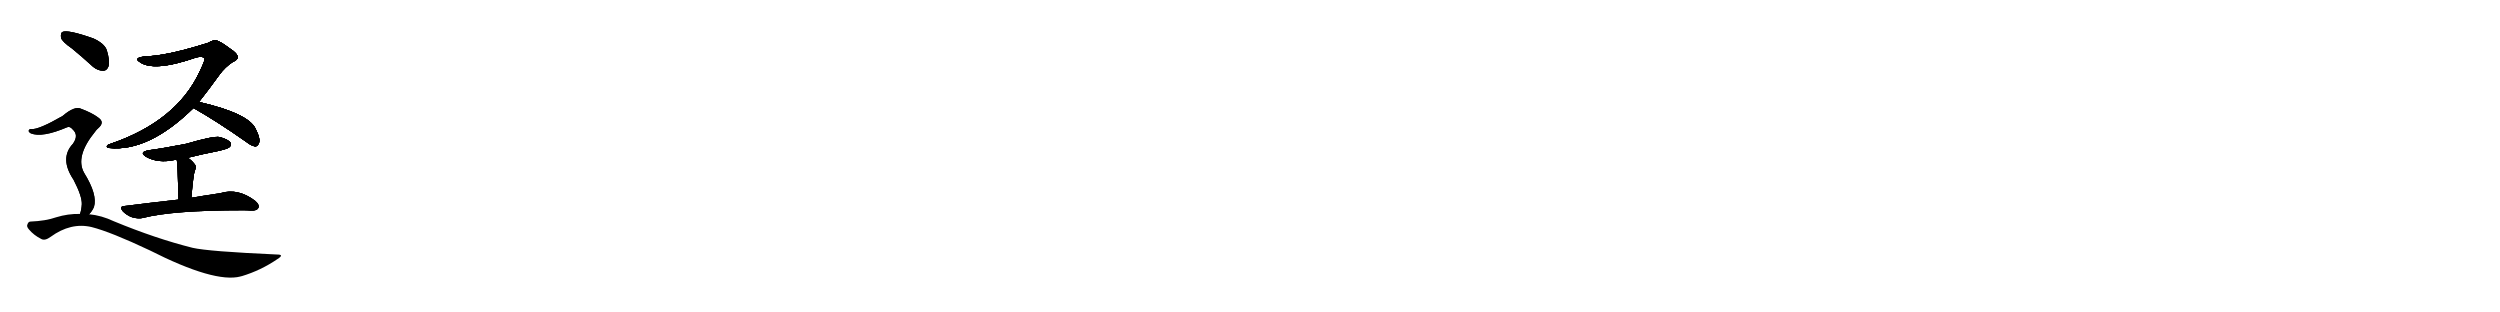 <svg version="1.1" viewBox="0 0 8192 1024" xmlns="http://www.w3.org/2000/svg">
  
  <g transform="scale(1, -1) translate(0, -900)" class="origin">
    <style type="text/css">
        .origin {display:none;}
        .hide {display:none;}
        .stroke {fill: #000000;}
        
.step1 {transform: translateX(1024px);}
.step2 {transform: translateX(2048px);}
.step3 {transform: translateX(3072px);}
.step4 {transform: translateX(4096px);}
.step5 {transform: translateX(5120px);}
.step6 {transform: translateX(6144px);}
.step7 {transform: translateX(7168px);}
.step8 {transform: translateX(8192px);}
.step9 {transform: translateX(9216px);}
.step10 {transform: translateX(10240px);}
.step11 {transform: translateX(11264px);}
.step12 {transform: translateX(12288px);}
.step13 {transform: translateX(13312px);}
.step14 {transform: translateX(14336px);}
.step15 {transform: translateX(15360px);}
.step16 {transform: translateX(16384px);}
.step17 {transform: translateX(17408px);}
.step18 {transform: translateX(18432px);}
.step19 {transform: translateX(19456px);}
.step20 {transform: translateX(20480px);}
.step21 {transform: translateX(21504px);}
.step22 {transform: translateX(22528px);}
.step23 {transform: translateX(23552px);}
.step24 {transform: translateX(24576px);}
.step25 {transform: translateX(25600px);}
.step26 {transform: translateX(26624px);}
.step27 {transform: translateX(27648px);}
.step28 {transform: translateX(28672px);}
.step29 {transform: translateX(29696px);}
    </style>

    <path d="M 652 566 Q 683 605 719 655 Q 737 680 763 697 Q 778 703 779 712 Q 779 725 752 742 Q 719 767 706 768 Q 696 768 683 760 Q 560 721 490 716 Q 453 715 450 706 Q 449 703 456 698 Q 501 662 644 712 Q 663 716 670 710 Q 674 706 654 665 Q 578 502 360 428 Q 350 425 350 420 Q 350 416 358 415 Q 487 402 634 546 L 652 566 Z" fill="lightgray"/>
    <path d="M 634 546 Q 710 503 807 435 Q 823 422 837 420 Q 844 421 848 430 Q 855 443 838 477 Q 816 528 652 566 C 623 573 608 561 634 546 Z" fill="lightgray"/>
    <path d="M 615 383 Q 663 395 714 405 Q 745 412 751 417 Q 760 424 755 433 Q 748 443 720 451 Q 699 455 611 429 Q 535 414 489 408 Q 453 402 479 386 Q 518 364 573 376 Q 574 377 579 376 L 615 383 Z" fill="lightgray"/>
    <path d="M 627 252 Q 634 330 638 339 Q 645 355 637 363 Q 627 376 615 383 C 590 399 573 405 579 376 Q 582 369 585 246 C 586 216 624 222 627 252 Z" fill="lightgray"/>
    <path d="M 585 246 Q 503 237 408 225 Q 389 224 403 207 Q 416 194 433 188 Q 454 182 469 186 Q 566 211 798 211 Q 810 211 822 210 Q 841 209 846 218 Q 852 228 836 242 Q 779 285 722 267 Q 680 261 627 252 L 585 246 Z" fill="lightgray"/>
    <path d="M 236 741 Q 270 713 305 681 Q 321 668 339 668 Q 351 669 356 684 Q 360 702 350 735 Q 343 757 306 774 Q 221 804 204 795 Q 198 791 200 776 Q 204 763 236 741 Z" fill="lightgray"/>
    <path d="M 292 198 Q 302 208 308 222 Q 320 262 276 333 Q 245 387 312 469 Q 316 475 322 480 Q 344 499 323 514 Q 302 530 267 543 Q 246 555 205 520 Q 127 475 103 477 Q 96 478 94 472 Q 93 468 101 463 Q 138 448 220 483 Q 229 487 238 476 Q 259 457 239 429 Q 194 381 241 311 Q 269 257 268 231 Q 267 212 262 199 C 254 170 273 174 292 198 Z" fill="lightgray"/>
    <path d="M 262 199 Q 223 200 184 188 Q 150 176 100 174 Q 93 174 90 165 Q 86 158 95 148 Q 111 129 135 117 Q 147 110 166 124 Q 232 172 300 156 Q 363 140 490 80 Q 703 -28 788 -6 Q 789 -5 792 -5 Q 855 14 909 51 Q 933 66 908 66 Q 683 76 631 88 Q 511 118 373 175 Q 333 194 292 198 L 262 199 Z" fill="lightgray"/></g>
<g transform="scale(1, -1) translate(0, -900)">
    <style type="text/css">
        .origin {display:none;}
        .hide {display:none;}
        .stroke {fill: #000000;}
        
.step1 {transform: translateX(1024px);}
.step2 {transform: translateX(2048px);}
.step3 {transform: translateX(3072px);}
.step4 {transform: translateX(4096px);}
.step5 {transform: translateX(5120px);}
.step6 {transform: translateX(6144px);}
.step7 {transform: translateX(7168px);}
.step8 {transform: translateX(8192px);}
.step9 {transform: translateX(9216px);}
.step10 {transform: translateX(10240px);}
.step11 {transform: translateX(11264px);}
.step12 {transform: translateX(12288px);}
.step13 {transform: translateX(13312px);}
.step14 {transform: translateX(14336px);}
.step15 {transform: translateX(15360px);}
.step16 {transform: translateX(16384px);}
.step17 {transform: translateX(17408px);}
.step18 {transform: translateX(18432px);}
.step19 {transform: translateX(19456px);}
.step20 {transform: translateX(20480px);}
.step21 {transform: translateX(21504px);}
.step22 {transform: translateX(22528px);}
.step23 {transform: translateX(23552px);}
.step24 {transform: translateX(24576px);}
.step25 {transform: translateX(25600px);}
.step26 {transform: translateX(26624px);}
.step27 {transform: translateX(27648px);}
.step28 {transform: translateX(28672px);}
.step29 {transform: translateX(29696px);}
    </style>

    <path d="M 652 566 Q 683 605 719 655 Q 737 680 763 697 Q 778 703 779 712 Q 779 725 752 742 Q 719 767 706 768 Q 696 768 683 760 Q 560 721 490 716 Q 453 715 450 706 Q 449 703 456 698 Q 501 662 644 712 Q 663 716 670 710 Q 674 706 654 665 Q 578 502 360 428 Q 350 425 350 420 Q 350 416 358 415 Q 487 402 634 546 L 652 566 Z" fill="lightgray" class="stroke step0"/>
    <path d="M 634 546 Q 710 503 807 435 Q 823 422 837 420 Q 844 421 848 430 Q 855 443 838 477 Q 816 528 652 566 C 623 573 608 561 634 546 Z" fill="lightgray" class="hide"/>
    <path d="M 615 383 Q 663 395 714 405 Q 745 412 751 417 Q 760 424 755 433 Q 748 443 720 451 Q 699 455 611 429 Q 535 414 489 408 Q 453 402 479 386 Q 518 364 573 376 Q 574 377 579 376 L 615 383 Z" fill="lightgray" class="hide"/>
    <path d="M 627 252 Q 634 330 638 339 Q 645 355 637 363 Q 627 376 615 383 C 590 399 573 405 579 376 Q 582 369 585 246 C 586 216 624 222 627 252 Z" fill="lightgray" class="hide"/>
    <path d="M 585 246 Q 503 237 408 225 Q 389 224 403 207 Q 416 194 433 188 Q 454 182 469 186 Q 566 211 798 211 Q 810 211 822 210 Q 841 209 846 218 Q 852 228 836 242 Q 779 285 722 267 Q 680 261 627 252 L 585 246 Z" fill="lightgray" class="hide"/>
    <path d="M 236 741 Q 270 713 305 681 Q 321 668 339 668 Q 351 669 356 684 Q 360 702 350 735 Q 343 757 306 774 Q 221 804 204 795 Q 198 791 200 776 Q 204 763 236 741 Z" fill="lightgray" class="hide"/>
    <path d="M 292 198 Q 302 208 308 222 Q 320 262 276 333 Q 245 387 312 469 Q 316 475 322 480 Q 344 499 323 514 Q 302 530 267 543 Q 246 555 205 520 Q 127 475 103 477 Q 96 478 94 472 Q 93 468 101 463 Q 138 448 220 483 Q 229 487 238 476 Q 259 457 239 429 Q 194 381 241 311 Q 269 257 268 231 Q 267 212 262 199 C 254 170 273 174 292 198 Z" fill="lightgray" class="hide"/>
    <path d="M 262 199 Q 223 200 184 188 Q 150 176 100 174 Q 93 174 90 165 Q 86 158 95 148 Q 111 129 135 117 Q 147 110 166 124 Q 232 172 300 156 Q 363 140 490 80 Q 703 -28 788 -6 Q 789 -5 792 -5 Q 855 14 909 51 Q 933 66 908 66 Q 683 76 631 88 Q 511 118 373 175 Q 333 194 292 198 L 262 199 Z" fill="lightgray" class="hide"/></g><g transform="scale(1, -1) translate(0, -900)">
    <style type="text/css">
        .origin {display:none;}
        .hide {display:none;}
        .stroke {fill: #000000;}
        
.step1 {transform: translateX(1024px);}
.step2 {transform: translateX(2048px);}
.step3 {transform: translateX(3072px);}
.step4 {transform: translateX(4096px);}
.step5 {transform: translateX(5120px);}
.step6 {transform: translateX(6144px);}
.step7 {transform: translateX(7168px);}
.step8 {transform: translateX(8192px);}
.step9 {transform: translateX(9216px);}
.step10 {transform: translateX(10240px);}
.step11 {transform: translateX(11264px);}
.step12 {transform: translateX(12288px);}
.step13 {transform: translateX(13312px);}
.step14 {transform: translateX(14336px);}
.step15 {transform: translateX(15360px);}
.step16 {transform: translateX(16384px);}
.step17 {transform: translateX(17408px);}
.step18 {transform: translateX(18432px);}
.step19 {transform: translateX(19456px);}
.step20 {transform: translateX(20480px);}
.step21 {transform: translateX(21504px);}
.step22 {transform: translateX(22528px);}
.step23 {transform: translateX(23552px);}
.step24 {transform: translateX(24576px);}
.step25 {transform: translateX(25600px);}
.step26 {transform: translateX(26624px);}
.step27 {transform: translateX(27648px);}
.step28 {transform: translateX(28672px);}
.step29 {transform: translateX(29696px);}
    </style>

    <path d="M 652 566 Q 683 605 719 655 Q 737 680 763 697 Q 778 703 779 712 Q 779 725 752 742 Q 719 767 706 768 Q 696 768 683 760 Q 560 721 490 716 Q 453 715 450 706 Q 449 703 456 698 Q 501 662 644 712 Q 663 716 670 710 Q 674 706 654 665 Q 578 502 360 428 Q 350 425 350 420 Q 350 416 358 415 Q 487 402 634 546 L 652 566 Z" fill="lightgray" class="stroke step1"/>
    <path d="M 634 546 Q 710 503 807 435 Q 823 422 837 420 Q 844 421 848 430 Q 855 443 838 477 Q 816 528 652 566 C 623 573 608 561 634 546 Z" fill="lightgray" class="stroke step1"/>
    <path d="M 615 383 Q 663 395 714 405 Q 745 412 751 417 Q 760 424 755 433 Q 748 443 720 451 Q 699 455 611 429 Q 535 414 489 408 Q 453 402 479 386 Q 518 364 573 376 Q 574 377 579 376 L 615 383 Z" fill="lightgray" class="hide"/>
    <path d="M 627 252 Q 634 330 638 339 Q 645 355 637 363 Q 627 376 615 383 C 590 399 573 405 579 376 Q 582 369 585 246 C 586 216 624 222 627 252 Z" fill="lightgray" class="hide"/>
    <path d="M 585 246 Q 503 237 408 225 Q 389 224 403 207 Q 416 194 433 188 Q 454 182 469 186 Q 566 211 798 211 Q 810 211 822 210 Q 841 209 846 218 Q 852 228 836 242 Q 779 285 722 267 Q 680 261 627 252 L 585 246 Z" fill="lightgray" class="hide"/>
    <path d="M 236 741 Q 270 713 305 681 Q 321 668 339 668 Q 351 669 356 684 Q 360 702 350 735 Q 343 757 306 774 Q 221 804 204 795 Q 198 791 200 776 Q 204 763 236 741 Z" fill="lightgray" class="hide"/>
    <path d="M 292 198 Q 302 208 308 222 Q 320 262 276 333 Q 245 387 312 469 Q 316 475 322 480 Q 344 499 323 514 Q 302 530 267 543 Q 246 555 205 520 Q 127 475 103 477 Q 96 478 94 472 Q 93 468 101 463 Q 138 448 220 483 Q 229 487 238 476 Q 259 457 239 429 Q 194 381 241 311 Q 269 257 268 231 Q 267 212 262 199 C 254 170 273 174 292 198 Z" fill="lightgray" class="hide"/>
    <path d="M 262 199 Q 223 200 184 188 Q 150 176 100 174 Q 93 174 90 165 Q 86 158 95 148 Q 111 129 135 117 Q 147 110 166 124 Q 232 172 300 156 Q 363 140 490 80 Q 703 -28 788 -6 Q 789 -5 792 -5 Q 855 14 909 51 Q 933 66 908 66 Q 683 76 631 88 Q 511 118 373 175 Q 333 194 292 198 L 262 199 Z" fill="lightgray" class="hide"/></g><g transform="scale(1, -1) translate(0, -900)">
    <style type="text/css">
        .origin {display:none;}
        .hide {display:none;}
        .stroke {fill: #000000;}
        
.step1 {transform: translateX(1024px);}
.step2 {transform: translateX(2048px);}
.step3 {transform: translateX(3072px);}
.step4 {transform: translateX(4096px);}
.step5 {transform: translateX(5120px);}
.step6 {transform: translateX(6144px);}
.step7 {transform: translateX(7168px);}
.step8 {transform: translateX(8192px);}
.step9 {transform: translateX(9216px);}
.step10 {transform: translateX(10240px);}
.step11 {transform: translateX(11264px);}
.step12 {transform: translateX(12288px);}
.step13 {transform: translateX(13312px);}
.step14 {transform: translateX(14336px);}
.step15 {transform: translateX(15360px);}
.step16 {transform: translateX(16384px);}
.step17 {transform: translateX(17408px);}
.step18 {transform: translateX(18432px);}
.step19 {transform: translateX(19456px);}
.step20 {transform: translateX(20480px);}
.step21 {transform: translateX(21504px);}
.step22 {transform: translateX(22528px);}
.step23 {transform: translateX(23552px);}
.step24 {transform: translateX(24576px);}
.step25 {transform: translateX(25600px);}
.step26 {transform: translateX(26624px);}
.step27 {transform: translateX(27648px);}
.step28 {transform: translateX(28672px);}
.step29 {transform: translateX(29696px);}
    </style>

    <path d="M 652 566 Q 683 605 719 655 Q 737 680 763 697 Q 778 703 779 712 Q 779 725 752 742 Q 719 767 706 768 Q 696 768 683 760 Q 560 721 490 716 Q 453 715 450 706 Q 449 703 456 698 Q 501 662 644 712 Q 663 716 670 710 Q 674 706 654 665 Q 578 502 360 428 Q 350 425 350 420 Q 350 416 358 415 Q 487 402 634 546 L 652 566 Z" fill="lightgray" class="stroke step2"/>
    <path d="M 634 546 Q 710 503 807 435 Q 823 422 837 420 Q 844 421 848 430 Q 855 443 838 477 Q 816 528 652 566 C 623 573 608 561 634 546 Z" fill="lightgray" class="stroke step2"/>
    <path d="M 615 383 Q 663 395 714 405 Q 745 412 751 417 Q 760 424 755 433 Q 748 443 720 451 Q 699 455 611 429 Q 535 414 489 408 Q 453 402 479 386 Q 518 364 573 376 Q 574 377 579 376 L 615 383 Z" fill="lightgray" class="stroke step2"/>
    <path d="M 627 252 Q 634 330 638 339 Q 645 355 637 363 Q 627 376 615 383 C 590 399 573 405 579 376 Q 582 369 585 246 C 586 216 624 222 627 252 Z" fill="lightgray" class="hide"/>
    <path d="M 585 246 Q 503 237 408 225 Q 389 224 403 207 Q 416 194 433 188 Q 454 182 469 186 Q 566 211 798 211 Q 810 211 822 210 Q 841 209 846 218 Q 852 228 836 242 Q 779 285 722 267 Q 680 261 627 252 L 585 246 Z" fill="lightgray" class="hide"/>
    <path d="M 236 741 Q 270 713 305 681 Q 321 668 339 668 Q 351 669 356 684 Q 360 702 350 735 Q 343 757 306 774 Q 221 804 204 795 Q 198 791 200 776 Q 204 763 236 741 Z" fill="lightgray" class="hide"/>
    <path d="M 292 198 Q 302 208 308 222 Q 320 262 276 333 Q 245 387 312 469 Q 316 475 322 480 Q 344 499 323 514 Q 302 530 267 543 Q 246 555 205 520 Q 127 475 103 477 Q 96 478 94 472 Q 93 468 101 463 Q 138 448 220 483 Q 229 487 238 476 Q 259 457 239 429 Q 194 381 241 311 Q 269 257 268 231 Q 267 212 262 199 C 254 170 273 174 292 198 Z" fill="lightgray" class="hide"/>
    <path d="M 262 199 Q 223 200 184 188 Q 150 176 100 174 Q 93 174 90 165 Q 86 158 95 148 Q 111 129 135 117 Q 147 110 166 124 Q 232 172 300 156 Q 363 140 490 80 Q 703 -28 788 -6 Q 789 -5 792 -5 Q 855 14 909 51 Q 933 66 908 66 Q 683 76 631 88 Q 511 118 373 175 Q 333 194 292 198 L 262 199 Z" fill="lightgray" class="hide"/></g><g transform="scale(1, -1) translate(0, -900)">
    <style type="text/css">
        .origin {display:none;}
        .hide {display:none;}
        .stroke {fill: #000000;}
        
.step1 {transform: translateX(1024px);}
.step2 {transform: translateX(2048px);}
.step3 {transform: translateX(3072px);}
.step4 {transform: translateX(4096px);}
.step5 {transform: translateX(5120px);}
.step6 {transform: translateX(6144px);}
.step7 {transform: translateX(7168px);}
.step8 {transform: translateX(8192px);}
.step9 {transform: translateX(9216px);}
.step10 {transform: translateX(10240px);}
.step11 {transform: translateX(11264px);}
.step12 {transform: translateX(12288px);}
.step13 {transform: translateX(13312px);}
.step14 {transform: translateX(14336px);}
.step15 {transform: translateX(15360px);}
.step16 {transform: translateX(16384px);}
.step17 {transform: translateX(17408px);}
.step18 {transform: translateX(18432px);}
.step19 {transform: translateX(19456px);}
.step20 {transform: translateX(20480px);}
.step21 {transform: translateX(21504px);}
.step22 {transform: translateX(22528px);}
.step23 {transform: translateX(23552px);}
.step24 {transform: translateX(24576px);}
.step25 {transform: translateX(25600px);}
.step26 {transform: translateX(26624px);}
.step27 {transform: translateX(27648px);}
.step28 {transform: translateX(28672px);}
.step29 {transform: translateX(29696px);}
    </style>

    <path d="M 652 566 Q 683 605 719 655 Q 737 680 763 697 Q 778 703 779 712 Q 779 725 752 742 Q 719 767 706 768 Q 696 768 683 760 Q 560 721 490 716 Q 453 715 450 706 Q 449 703 456 698 Q 501 662 644 712 Q 663 716 670 710 Q 674 706 654 665 Q 578 502 360 428 Q 350 425 350 420 Q 350 416 358 415 Q 487 402 634 546 L 652 566 Z" fill="lightgray" class="stroke step3"/>
    <path d="M 634 546 Q 710 503 807 435 Q 823 422 837 420 Q 844 421 848 430 Q 855 443 838 477 Q 816 528 652 566 C 623 573 608 561 634 546 Z" fill="lightgray" class="stroke step3"/>
    <path d="M 615 383 Q 663 395 714 405 Q 745 412 751 417 Q 760 424 755 433 Q 748 443 720 451 Q 699 455 611 429 Q 535 414 489 408 Q 453 402 479 386 Q 518 364 573 376 Q 574 377 579 376 L 615 383 Z" fill="lightgray" class="stroke step3"/>
    <path d="M 627 252 Q 634 330 638 339 Q 645 355 637 363 Q 627 376 615 383 C 590 399 573 405 579 376 Q 582 369 585 246 C 586 216 624 222 627 252 Z" fill="lightgray" class="stroke step3"/>
    <path d="M 585 246 Q 503 237 408 225 Q 389 224 403 207 Q 416 194 433 188 Q 454 182 469 186 Q 566 211 798 211 Q 810 211 822 210 Q 841 209 846 218 Q 852 228 836 242 Q 779 285 722 267 Q 680 261 627 252 L 585 246 Z" fill="lightgray" class="hide"/>
    <path d="M 236 741 Q 270 713 305 681 Q 321 668 339 668 Q 351 669 356 684 Q 360 702 350 735 Q 343 757 306 774 Q 221 804 204 795 Q 198 791 200 776 Q 204 763 236 741 Z" fill="lightgray" class="hide"/>
    <path d="M 292 198 Q 302 208 308 222 Q 320 262 276 333 Q 245 387 312 469 Q 316 475 322 480 Q 344 499 323 514 Q 302 530 267 543 Q 246 555 205 520 Q 127 475 103 477 Q 96 478 94 472 Q 93 468 101 463 Q 138 448 220 483 Q 229 487 238 476 Q 259 457 239 429 Q 194 381 241 311 Q 269 257 268 231 Q 267 212 262 199 C 254 170 273 174 292 198 Z" fill="lightgray" class="hide"/>
    <path d="M 262 199 Q 223 200 184 188 Q 150 176 100 174 Q 93 174 90 165 Q 86 158 95 148 Q 111 129 135 117 Q 147 110 166 124 Q 232 172 300 156 Q 363 140 490 80 Q 703 -28 788 -6 Q 789 -5 792 -5 Q 855 14 909 51 Q 933 66 908 66 Q 683 76 631 88 Q 511 118 373 175 Q 333 194 292 198 L 262 199 Z" fill="lightgray" class="hide"/></g><g transform="scale(1, -1) translate(0, -900)">
    <style type="text/css">
        .origin {display:none;}
        .hide {display:none;}
        .stroke {fill: #000000;}
        
.step1 {transform: translateX(1024px);}
.step2 {transform: translateX(2048px);}
.step3 {transform: translateX(3072px);}
.step4 {transform: translateX(4096px);}
.step5 {transform: translateX(5120px);}
.step6 {transform: translateX(6144px);}
.step7 {transform: translateX(7168px);}
.step8 {transform: translateX(8192px);}
.step9 {transform: translateX(9216px);}
.step10 {transform: translateX(10240px);}
.step11 {transform: translateX(11264px);}
.step12 {transform: translateX(12288px);}
.step13 {transform: translateX(13312px);}
.step14 {transform: translateX(14336px);}
.step15 {transform: translateX(15360px);}
.step16 {transform: translateX(16384px);}
.step17 {transform: translateX(17408px);}
.step18 {transform: translateX(18432px);}
.step19 {transform: translateX(19456px);}
.step20 {transform: translateX(20480px);}
.step21 {transform: translateX(21504px);}
.step22 {transform: translateX(22528px);}
.step23 {transform: translateX(23552px);}
.step24 {transform: translateX(24576px);}
.step25 {transform: translateX(25600px);}
.step26 {transform: translateX(26624px);}
.step27 {transform: translateX(27648px);}
.step28 {transform: translateX(28672px);}
.step29 {transform: translateX(29696px);}
    </style>

    <path d="M 652 566 Q 683 605 719 655 Q 737 680 763 697 Q 778 703 779 712 Q 779 725 752 742 Q 719 767 706 768 Q 696 768 683 760 Q 560 721 490 716 Q 453 715 450 706 Q 449 703 456 698 Q 501 662 644 712 Q 663 716 670 710 Q 674 706 654 665 Q 578 502 360 428 Q 350 425 350 420 Q 350 416 358 415 Q 487 402 634 546 L 652 566 Z" fill="lightgray" class="stroke step4"/>
    <path d="M 634 546 Q 710 503 807 435 Q 823 422 837 420 Q 844 421 848 430 Q 855 443 838 477 Q 816 528 652 566 C 623 573 608 561 634 546 Z" fill="lightgray" class="stroke step4"/>
    <path d="M 615 383 Q 663 395 714 405 Q 745 412 751 417 Q 760 424 755 433 Q 748 443 720 451 Q 699 455 611 429 Q 535 414 489 408 Q 453 402 479 386 Q 518 364 573 376 Q 574 377 579 376 L 615 383 Z" fill="lightgray" class="stroke step4"/>
    <path d="M 627 252 Q 634 330 638 339 Q 645 355 637 363 Q 627 376 615 383 C 590 399 573 405 579 376 Q 582 369 585 246 C 586 216 624 222 627 252 Z" fill="lightgray" class="stroke step4"/>
    <path d="M 585 246 Q 503 237 408 225 Q 389 224 403 207 Q 416 194 433 188 Q 454 182 469 186 Q 566 211 798 211 Q 810 211 822 210 Q 841 209 846 218 Q 852 228 836 242 Q 779 285 722 267 Q 680 261 627 252 L 585 246 Z" fill="lightgray" class="stroke step4"/>
    <path d="M 236 741 Q 270 713 305 681 Q 321 668 339 668 Q 351 669 356 684 Q 360 702 350 735 Q 343 757 306 774 Q 221 804 204 795 Q 198 791 200 776 Q 204 763 236 741 Z" fill="lightgray" class="hide"/>
    <path d="M 292 198 Q 302 208 308 222 Q 320 262 276 333 Q 245 387 312 469 Q 316 475 322 480 Q 344 499 323 514 Q 302 530 267 543 Q 246 555 205 520 Q 127 475 103 477 Q 96 478 94 472 Q 93 468 101 463 Q 138 448 220 483 Q 229 487 238 476 Q 259 457 239 429 Q 194 381 241 311 Q 269 257 268 231 Q 267 212 262 199 C 254 170 273 174 292 198 Z" fill="lightgray" class="hide"/>
    <path d="M 262 199 Q 223 200 184 188 Q 150 176 100 174 Q 93 174 90 165 Q 86 158 95 148 Q 111 129 135 117 Q 147 110 166 124 Q 232 172 300 156 Q 363 140 490 80 Q 703 -28 788 -6 Q 789 -5 792 -5 Q 855 14 909 51 Q 933 66 908 66 Q 683 76 631 88 Q 511 118 373 175 Q 333 194 292 198 L 262 199 Z" fill="lightgray" class="hide"/></g><g transform="scale(1, -1) translate(0, -900)">
    <style type="text/css">
        .origin {display:none;}
        .hide {display:none;}
        .stroke {fill: #000000;}
        
.step1 {transform: translateX(1024px);}
.step2 {transform: translateX(2048px);}
.step3 {transform: translateX(3072px);}
.step4 {transform: translateX(4096px);}
.step5 {transform: translateX(5120px);}
.step6 {transform: translateX(6144px);}
.step7 {transform: translateX(7168px);}
.step8 {transform: translateX(8192px);}
.step9 {transform: translateX(9216px);}
.step10 {transform: translateX(10240px);}
.step11 {transform: translateX(11264px);}
.step12 {transform: translateX(12288px);}
.step13 {transform: translateX(13312px);}
.step14 {transform: translateX(14336px);}
.step15 {transform: translateX(15360px);}
.step16 {transform: translateX(16384px);}
.step17 {transform: translateX(17408px);}
.step18 {transform: translateX(18432px);}
.step19 {transform: translateX(19456px);}
.step20 {transform: translateX(20480px);}
.step21 {transform: translateX(21504px);}
.step22 {transform: translateX(22528px);}
.step23 {transform: translateX(23552px);}
.step24 {transform: translateX(24576px);}
.step25 {transform: translateX(25600px);}
.step26 {transform: translateX(26624px);}
.step27 {transform: translateX(27648px);}
.step28 {transform: translateX(28672px);}
.step29 {transform: translateX(29696px);}
    </style>

    <path d="M 652 566 Q 683 605 719 655 Q 737 680 763 697 Q 778 703 779 712 Q 779 725 752 742 Q 719 767 706 768 Q 696 768 683 760 Q 560 721 490 716 Q 453 715 450 706 Q 449 703 456 698 Q 501 662 644 712 Q 663 716 670 710 Q 674 706 654 665 Q 578 502 360 428 Q 350 425 350 420 Q 350 416 358 415 Q 487 402 634 546 L 652 566 Z" fill="lightgray" class="stroke step5"/>
    <path d="M 634 546 Q 710 503 807 435 Q 823 422 837 420 Q 844 421 848 430 Q 855 443 838 477 Q 816 528 652 566 C 623 573 608 561 634 546 Z" fill="lightgray" class="stroke step5"/>
    <path d="M 615 383 Q 663 395 714 405 Q 745 412 751 417 Q 760 424 755 433 Q 748 443 720 451 Q 699 455 611 429 Q 535 414 489 408 Q 453 402 479 386 Q 518 364 573 376 Q 574 377 579 376 L 615 383 Z" fill="lightgray" class="stroke step5"/>
    <path d="M 627 252 Q 634 330 638 339 Q 645 355 637 363 Q 627 376 615 383 C 590 399 573 405 579 376 Q 582 369 585 246 C 586 216 624 222 627 252 Z" fill="lightgray" class="stroke step5"/>
    <path d="M 585 246 Q 503 237 408 225 Q 389 224 403 207 Q 416 194 433 188 Q 454 182 469 186 Q 566 211 798 211 Q 810 211 822 210 Q 841 209 846 218 Q 852 228 836 242 Q 779 285 722 267 Q 680 261 627 252 L 585 246 Z" fill="lightgray" class="stroke step5"/>
    <path d="M 236 741 Q 270 713 305 681 Q 321 668 339 668 Q 351 669 356 684 Q 360 702 350 735 Q 343 757 306 774 Q 221 804 204 795 Q 198 791 200 776 Q 204 763 236 741 Z" fill="lightgray" class="stroke step5"/>
    <path d="M 292 198 Q 302 208 308 222 Q 320 262 276 333 Q 245 387 312 469 Q 316 475 322 480 Q 344 499 323 514 Q 302 530 267 543 Q 246 555 205 520 Q 127 475 103 477 Q 96 478 94 472 Q 93 468 101 463 Q 138 448 220 483 Q 229 487 238 476 Q 259 457 239 429 Q 194 381 241 311 Q 269 257 268 231 Q 267 212 262 199 C 254 170 273 174 292 198 Z" fill="lightgray" class="hide"/>
    <path d="M 262 199 Q 223 200 184 188 Q 150 176 100 174 Q 93 174 90 165 Q 86 158 95 148 Q 111 129 135 117 Q 147 110 166 124 Q 232 172 300 156 Q 363 140 490 80 Q 703 -28 788 -6 Q 789 -5 792 -5 Q 855 14 909 51 Q 933 66 908 66 Q 683 76 631 88 Q 511 118 373 175 Q 333 194 292 198 L 262 199 Z" fill="lightgray" class="hide"/></g><g transform="scale(1, -1) translate(0, -900)">
    <style type="text/css">
        .origin {display:none;}
        .hide {display:none;}
        .stroke {fill: #000000;}
        
.step1 {transform: translateX(1024px);}
.step2 {transform: translateX(2048px);}
.step3 {transform: translateX(3072px);}
.step4 {transform: translateX(4096px);}
.step5 {transform: translateX(5120px);}
.step6 {transform: translateX(6144px);}
.step7 {transform: translateX(7168px);}
.step8 {transform: translateX(8192px);}
.step9 {transform: translateX(9216px);}
.step10 {transform: translateX(10240px);}
.step11 {transform: translateX(11264px);}
.step12 {transform: translateX(12288px);}
.step13 {transform: translateX(13312px);}
.step14 {transform: translateX(14336px);}
.step15 {transform: translateX(15360px);}
.step16 {transform: translateX(16384px);}
.step17 {transform: translateX(17408px);}
.step18 {transform: translateX(18432px);}
.step19 {transform: translateX(19456px);}
.step20 {transform: translateX(20480px);}
.step21 {transform: translateX(21504px);}
.step22 {transform: translateX(22528px);}
.step23 {transform: translateX(23552px);}
.step24 {transform: translateX(24576px);}
.step25 {transform: translateX(25600px);}
.step26 {transform: translateX(26624px);}
.step27 {transform: translateX(27648px);}
.step28 {transform: translateX(28672px);}
.step29 {transform: translateX(29696px);}
    </style>

    <path d="M 652 566 Q 683 605 719 655 Q 737 680 763 697 Q 778 703 779 712 Q 779 725 752 742 Q 719 767 706 768 Q 696 768 683 760 Q 560 721 490 716 Q 453 715 450 706 Q 449 703 456 698 Q 501 662 644 712 Q 663 716 670 710 Q 674 706 654 665 Q 578 502 360 428 Q 350 425 350 420 Q 350 416 358 415 Q 487 402 634 546 L 652 566 Z" fill="lightgray" class="stroke step6"/>
    <path d="M 634 546 Q 710 503 807 435 Q 823 422 837 420 Q 844 421 848 430 Q 855 443 838 477 Q 816 528 652 566 C 623 573 608 561 634 546 Z" fill="lightgray" class="stroke step6"/>
    <path d="M 615 383 Q 663 395 714 405 Q 745 412 751 417 Q 760 424 755 433 Q 748 443 720 451 Q 699 455 611 429 Q 535 414 489 408 Q 453 402 479 386 Q 518 364 573 376 Q 574 377 579 376 L 615 383 Z" fill="lightgray" class="stroke step6"/>
    <path d="M 627 252 Q 634 330 638 339 Q 645 355 637 363 Q 627 376 615 383 C 590 399 573 405 579 376 Q 582 369 585 246 C 586 216 624 222 627 252 Z" fill="lightgray" class="stroke step6"/>
    <path d="M 585 246 Q 503 237 408 225 Q 389 224 403 207 Q 416 194 433 188 Q 454 182 469 186 Q 566 211 798 211 Q 810 211 822 210 Q 841 209 846 218 Q 852 228 836 242 Q 779 285 722 267 Q 680 261 627 252 L 585 246 Z" fill="lightgray" class="stroke step6"/>
    <path d="M 236 741 Q 270 713 305 681 Q 321 668 339 668 Q 351 669 356 684 Q 360 702 350 735 Q 343 757 306 774 Q 221 804 204 795 Q 198 791 200 776 Q 204 763 236 741 Z" fill="lightgray" class="stroke step6"/>
    <path d="M 292 198 Q 302 208 308 222 Q 320 262 276 333 Q 245 387 312 469 Q 316 475 322 480 Q 344 499 323 514 Q 302 530 267 543 Q 246 555 205 520 Q 127 475 103 477 Q 96 478 94 472 Q 93 468 101 463 Q 138 448 220 483 Q 229 487 238 476 Q 259 457 239 429 Q 194 381 241 311 Q 269 257 268 231 Q 267 212 262 199 C 254 170 273 174 292 198 Z" fill="lightgray" class="stroke step6"/>
    <path d="M 262 199 Q 223 200 184 188 Q 150 176 100 174 Q 93 174 90 165 Q 86 158 95 148 Q 111 129 135 117 Q 147 110 166 124 Q 232 172 300 156 Q 363 140 490 80 Q 703 -28 788 -6 Q 789 -5 792 -5 Q 855 14 909 51 Q 933 66 908 66 Q 683 76 631 88 Q 511 118 373 175 Q 333 194 292 198 L 262 199 Z" fill="lightgray" class="hide"/></g><g transform="scale(1, -1) translate(0, -900)">
    <style type="text/css">
        .origin {display:none;}
        .hide {display:none;}
        .stroke {fill: #000000;}
        
.step1 {transform: translateX(1024px);}
.step2 {transform: translateX(2048px);}
.step3 {transform: translateX(3072px);}
.step4 {transform: translateX(4096px);}
.step5 {transform: translateX(5120px);}
.step6 {transform: translateX(6144px);}
.step7 {transform: translateX(7168px);}
.step8 {transform: translateX(8192px);}
.step9 {transform: translateX(9216px);}
.step10 {transform: translateX(10240px);}
.step11 {transform: translateX(11264px);}
.step12 {transform: translateX(12288px);}
.step13 {transform: translateX(13312px);}
.step14 {transform: translateX(14336px);}
.step15 {transform: translateX(15360px);}
.step16 {transform: translateX(16384px);}
.step17 {transform: translateX(17408px);}
.step18 {transform: translateX(18432px);}
.step19 {transform: translateX(19456px);}
.step20 {transform: translateX(20480px);}
.step21 {transform: translateX(21504px);}
.step22 {transform: translateX(22528px);}
.step23 {transform: translateX(23552px);}
.step24 {transform: translateX(24576px);}
.step25 {transform: translateX(25600px);}
.step26 {transform: translateX(26624px);}
.step27 {transform: translateX(27648px);}
.step28 {transform: translateX(28672px);}
.step29 {transform: translateX(29696px);}
    </style>

    <path d="M 652 566 Q 683 605 719 655 Q 737 680 763 697 Q 778 703 779 712 Q 779 725 752 742 Q 719 767 706 768 Q 696 768 683 760 Q 560 721 490 716 Q 453 715 450 706 Q 449 703 456 698 Q 501 662 644 712 Q 663 716 670 710 Q 674 706 654 665 Q 578 502 360 428 Q 350 425 350 420 Q 350 416 358 415 Q 487 402 634 546 L 652 566 Z" fill="lightgray" class="stroke step7"/>
    <path d="M 634 546 Q 710 503 807 435 Q 823 422 837 420 Q 844 421 848 430 Q 855 443 838 477 Q 816 528 652 566 C 623 573 608 561 634 546 Z" fill="lightgray" class="stroke step7"/>
    <path d="M 615 383 Q 663 395 714 405 Q 745 412 751 417 Q 760 424 755 433 Q 748 443 720 451 Q 699 455 611 429 Q 535 414 489 408 Q 453 402 479 386 Q 518 364 573 376 Q 574 377 579 376 L 615 383 Z" fill="lightgray" class="stroke step7"/>
    <path d="M 627 252 Q 634 330 638 339 Q 645 355 637 363 Q 627 376 615 383 C 590 399 573 405 579 376 Q 582 369 585 246 C 586 216 624 222 627 252 Z" fill="lightgray" class="stroke step7"/>
    <path d="M 585 246 Q 503 237 408 225 Q 389 224 403 207 Q 416 194 433 188 Q 454 182 469 186 Q 566 211 798 211 Q 810 211 822 210 Q 841 209 846 218 Q 852 228 836 242 Q 779 285 722 267 Q 680 261 627 252 L 585 246 Z" fill="lightgray" class="stroke step7"/>
    <path d="M 236 741 Q 270 713 305 681 Q 321 668 339 668 Q 351 669 356 684 Q 360 702 350 735 Q 343 757 306 774 Q 221 804 204 795 Q 198 791 200 776 Q 204 763 236 741 Z" fill="lightgray" class="stroke step7"/>
    <path d="M 292 198 Q 302 208 308 222 Q 320 262 276 333 Q 245 387 312 469 Q 316 475 322 480 Q 344 499 323 514 Q 302 530 267 543 Q 246 555 205 520 Q 127 475 103 477 Q 96 478 94 472 Q 93 468 101 463 Q 138 448 220 483 Q 229 487 238 476 Q 259 457 239 429 Q 194 381 241 311 Q 269 257 268 231 Q 267 212 262 199 C 254 170 273 174 292 198 Z" fill="lightgray" class="stroke step7"/>
    <path d="M 262 199 Q 223 200 184 188 Q 150 176 100 174 Q 93 174 90 165 Q 86 158 95 148 Q 111 129 135 117 Q 147 110 166 124 Q 232 172 300 156 Q 363 140 490 80 Q 703 -28 788 -6 Q 789 -5 792 -5 Q 855 14 909 51 Q 933 66 908 66 Q 683 76 631 88 Q 511 118 373 175 Q 333 194 292 198 L 262 199 Z" fill="lightgray" class="stroke step7"/></g></svg>